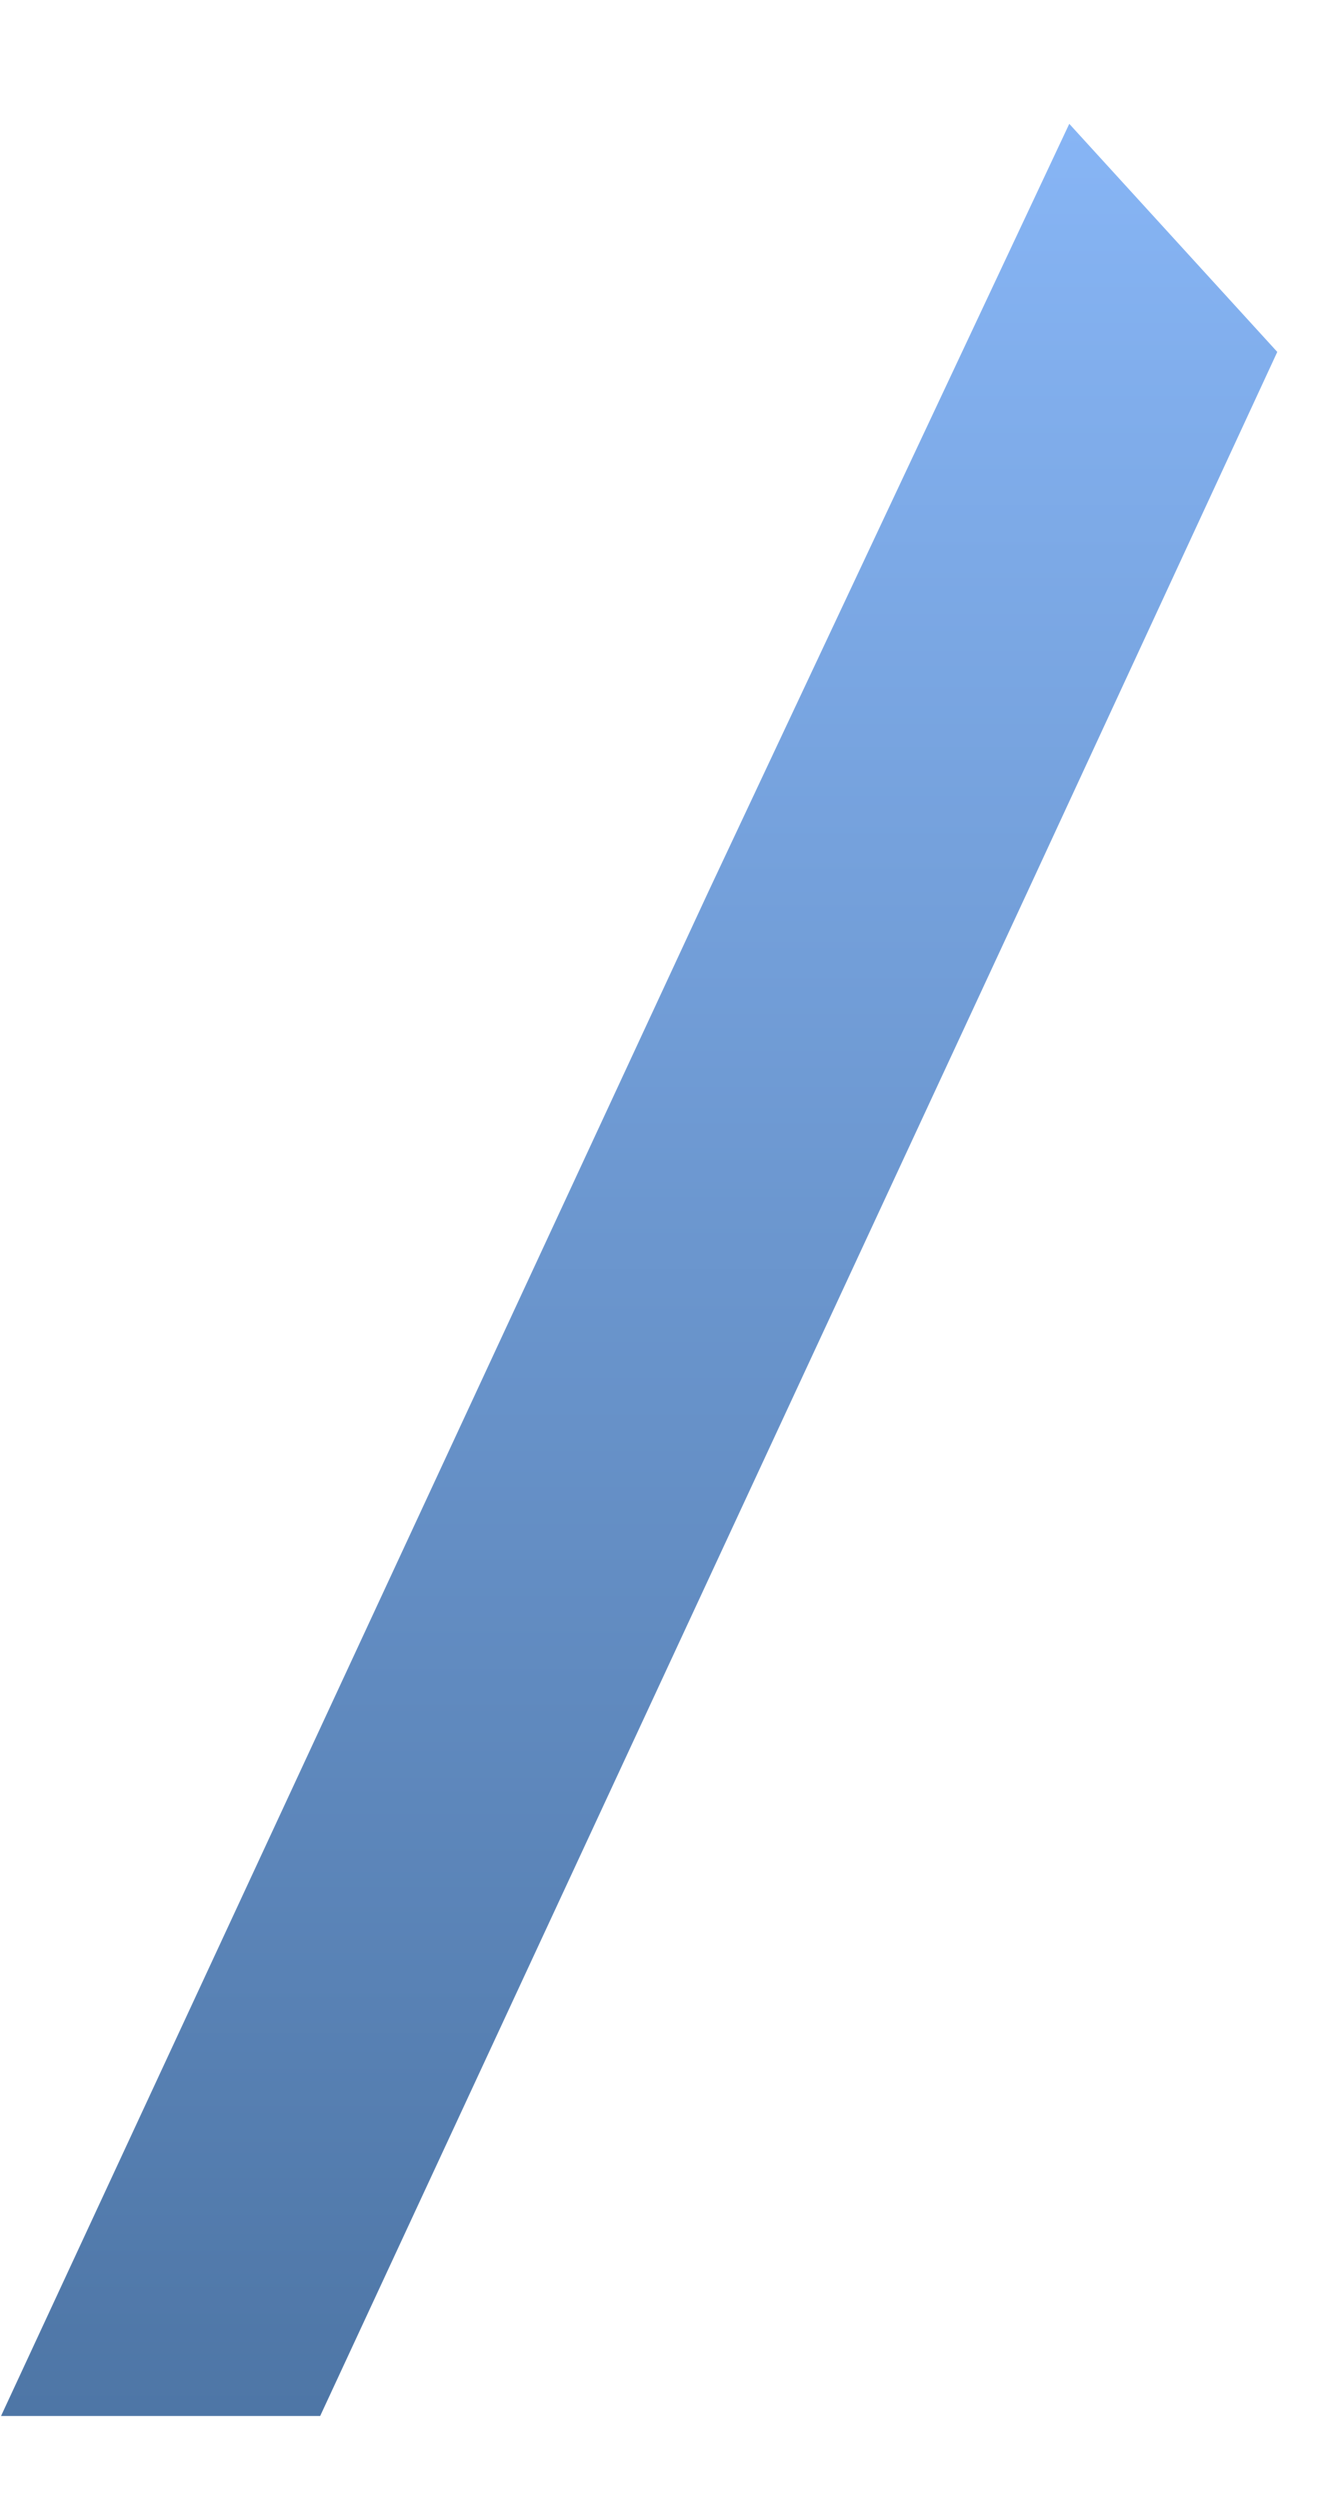<svg width="9" height="17" viewBox="0 0 9 17" fill="none" xmlns="http://www.w3.org/2000/svg">
<path fill-rule="evenodd" clip-rule="evenodd" d="M2.178 16.428L6.991 6.061L8.689 2.393L7.274 0.842L4.82 6.061L0.007 16.428H2.178Z" fill="url(#paint0_linear_86_4956)"/>
<defs>
<linearGradient id="paint0_linear_86_4956" x1="4.347" y1="16.421" x2="4.347" y2="0.837" gradientUnits="userSpaceOnUse">
<stop stop-color="#4E76A6"/>
<stop offset="1" stop-color="#87B5F5"/>
</linearGradient>
</defs>
</svg>
